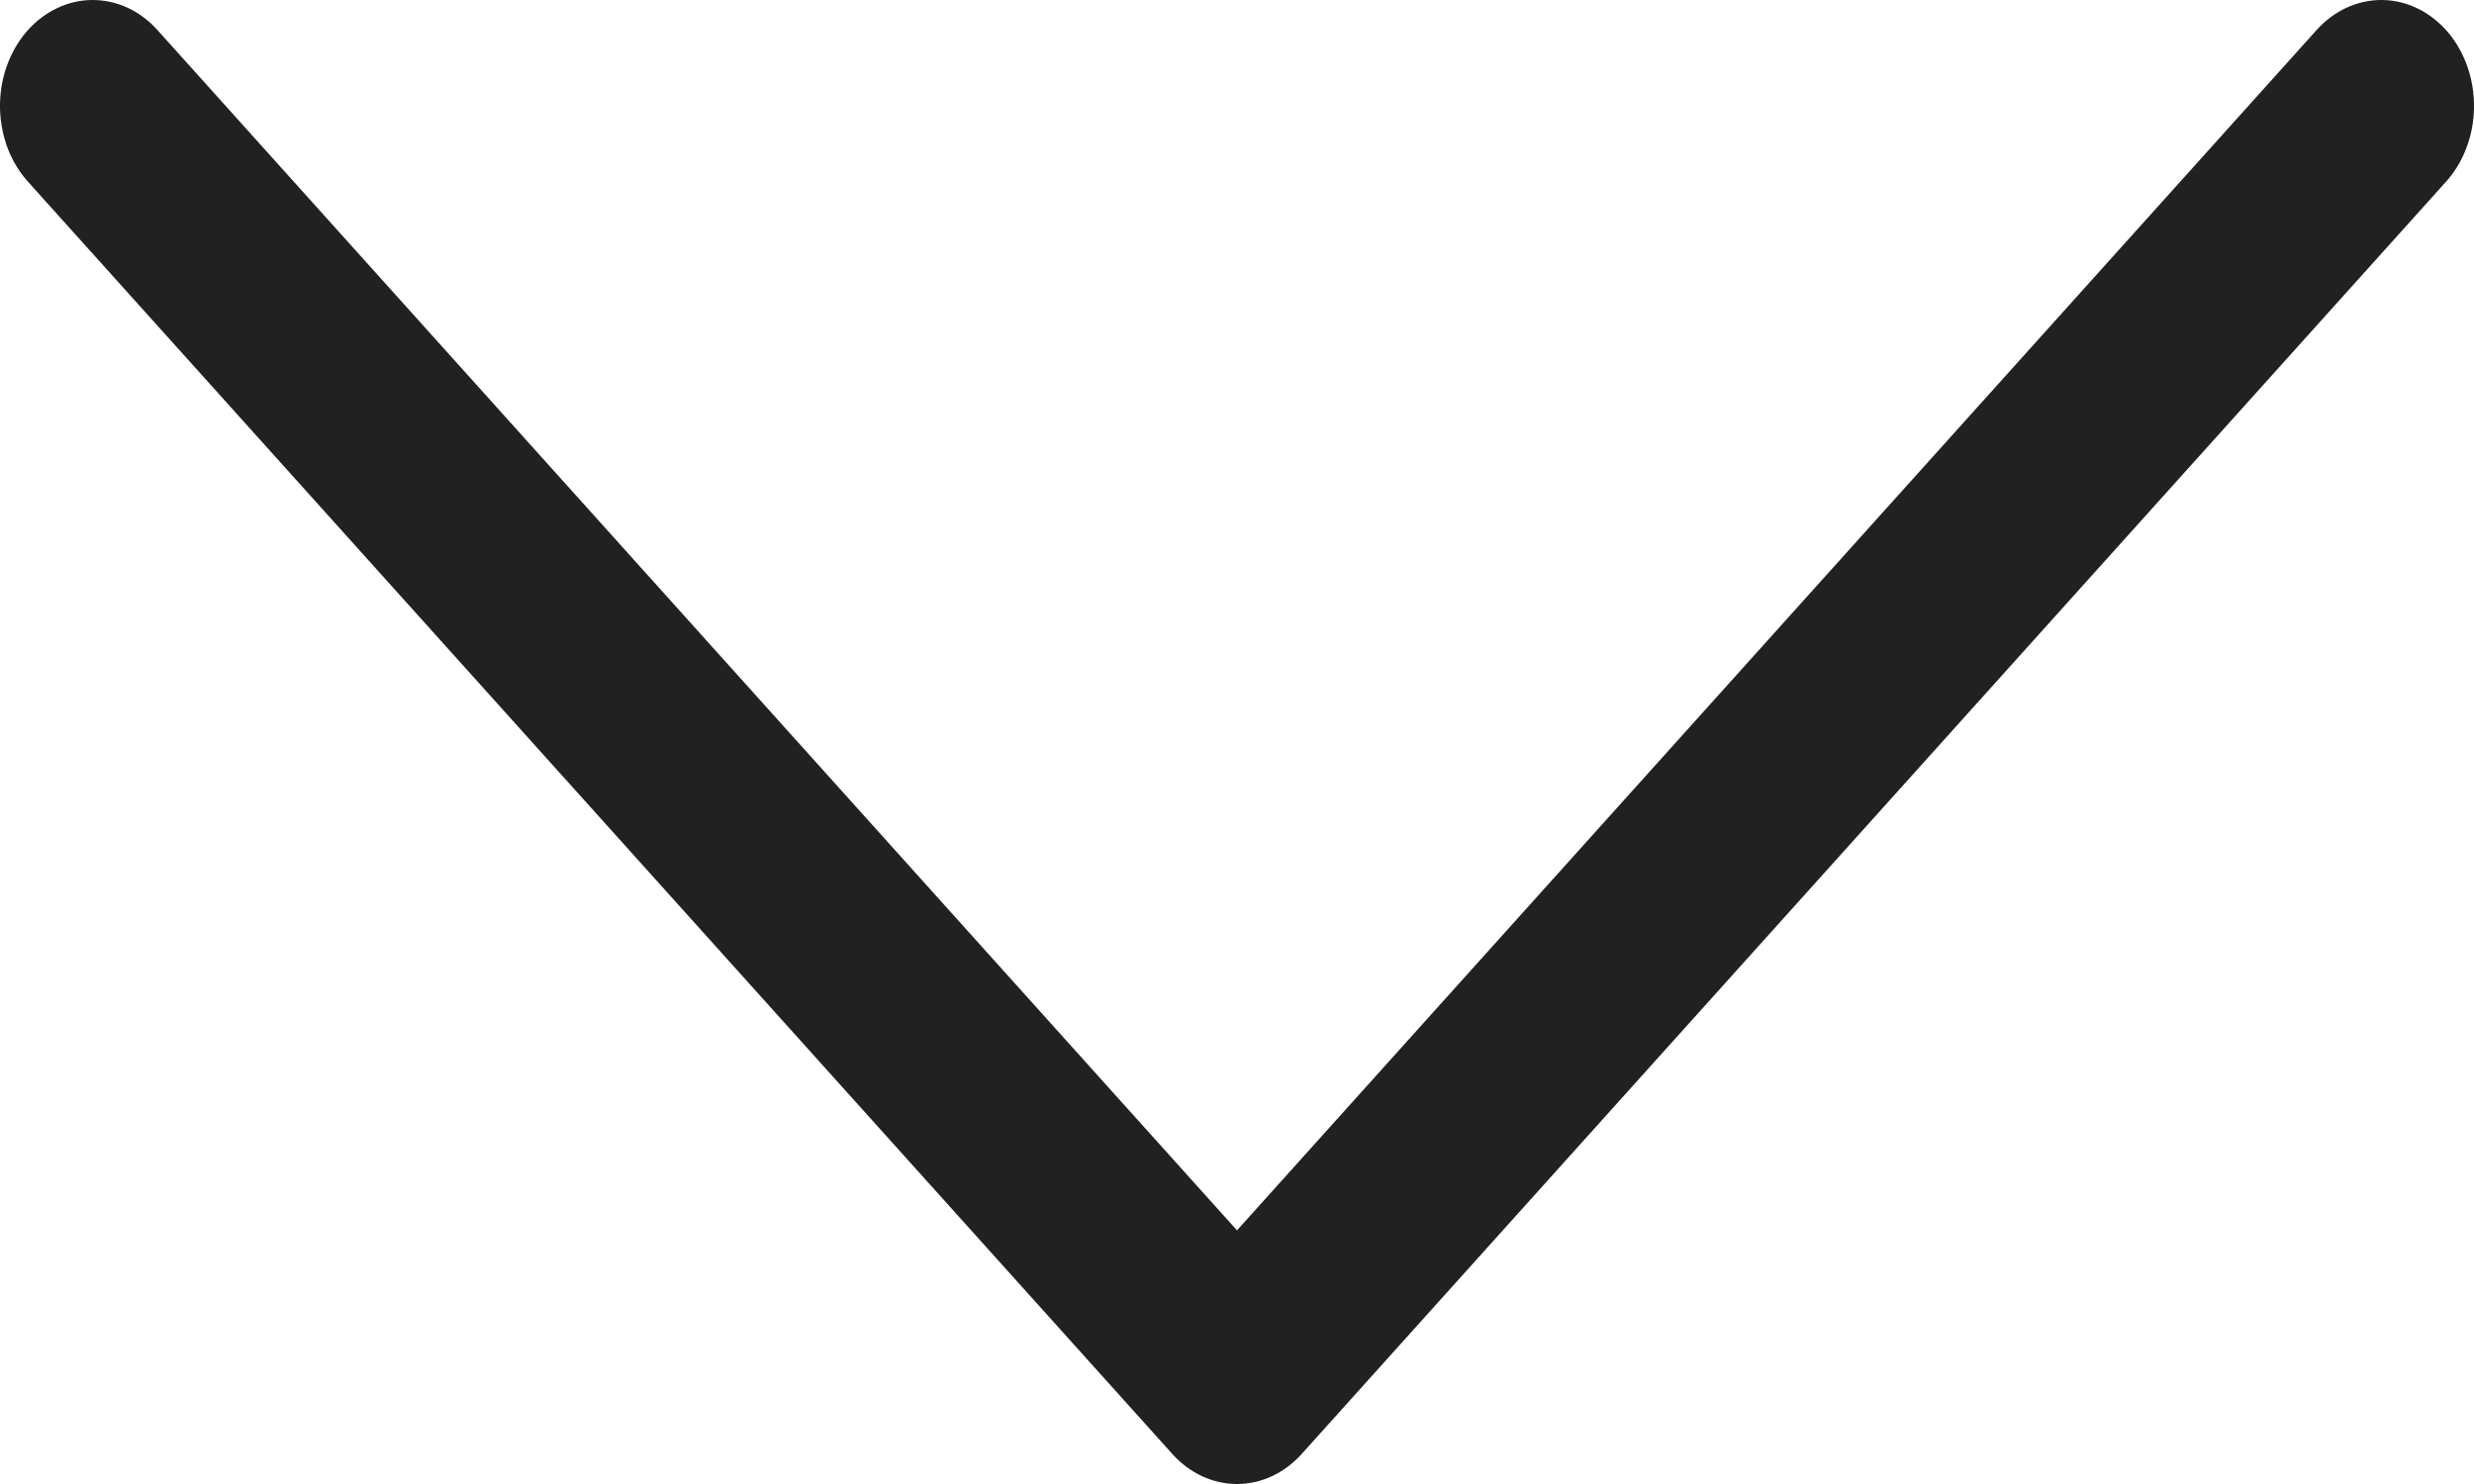 <svg width="20" height="12" viewBox="0 0 20 12" fill="none" xmlns="http://www.w3.org/2000/svg">
<path id="Vector" d="M10 9.949L1.278 0.249C1.208 0.169 1.124 0.106 1.033 0.063C0.941 0.021 0.842 -0.001 0.743 2.95314e-05C0.644 0.001 0.546 0.024 0.455 0.069C0.364 0.113 0.281 0.178 0.212 0.259C0.143 0.34 0.089 0.436 0.052 0.542C0.016 0.647 -0.002 0.76 0 0.873C0.002 0.986 0.024 1.098 0.063 1.202C0.103 1.305 0.161 1.399 0.233 1.477L9.477 11.757C9.617 11.913 9.805 12 10 12C10.195 12 10.383 11.913 10.523 11.757L19.767 1.477C19.839 1.399 19.897 1.305 19.936 1.202C19.977 1.098 19.998 0.986 20 0.873C20.002 0.76 19.984 0.647 19.948 0.542C19.911 0.436 19.857 0.34 19.788 0.259C19.718 0.178 19.636 0.113 19.545 0.069C19.454 0.024 19.356 0.001 19.257 2.87222e-05C19.158 -0.001 19.059 0.021 18.968 0.063C18.876 0.106 18.792 0.169 18.722 0.249L10 9.949Z" fill="#212121"/>
</svg>
